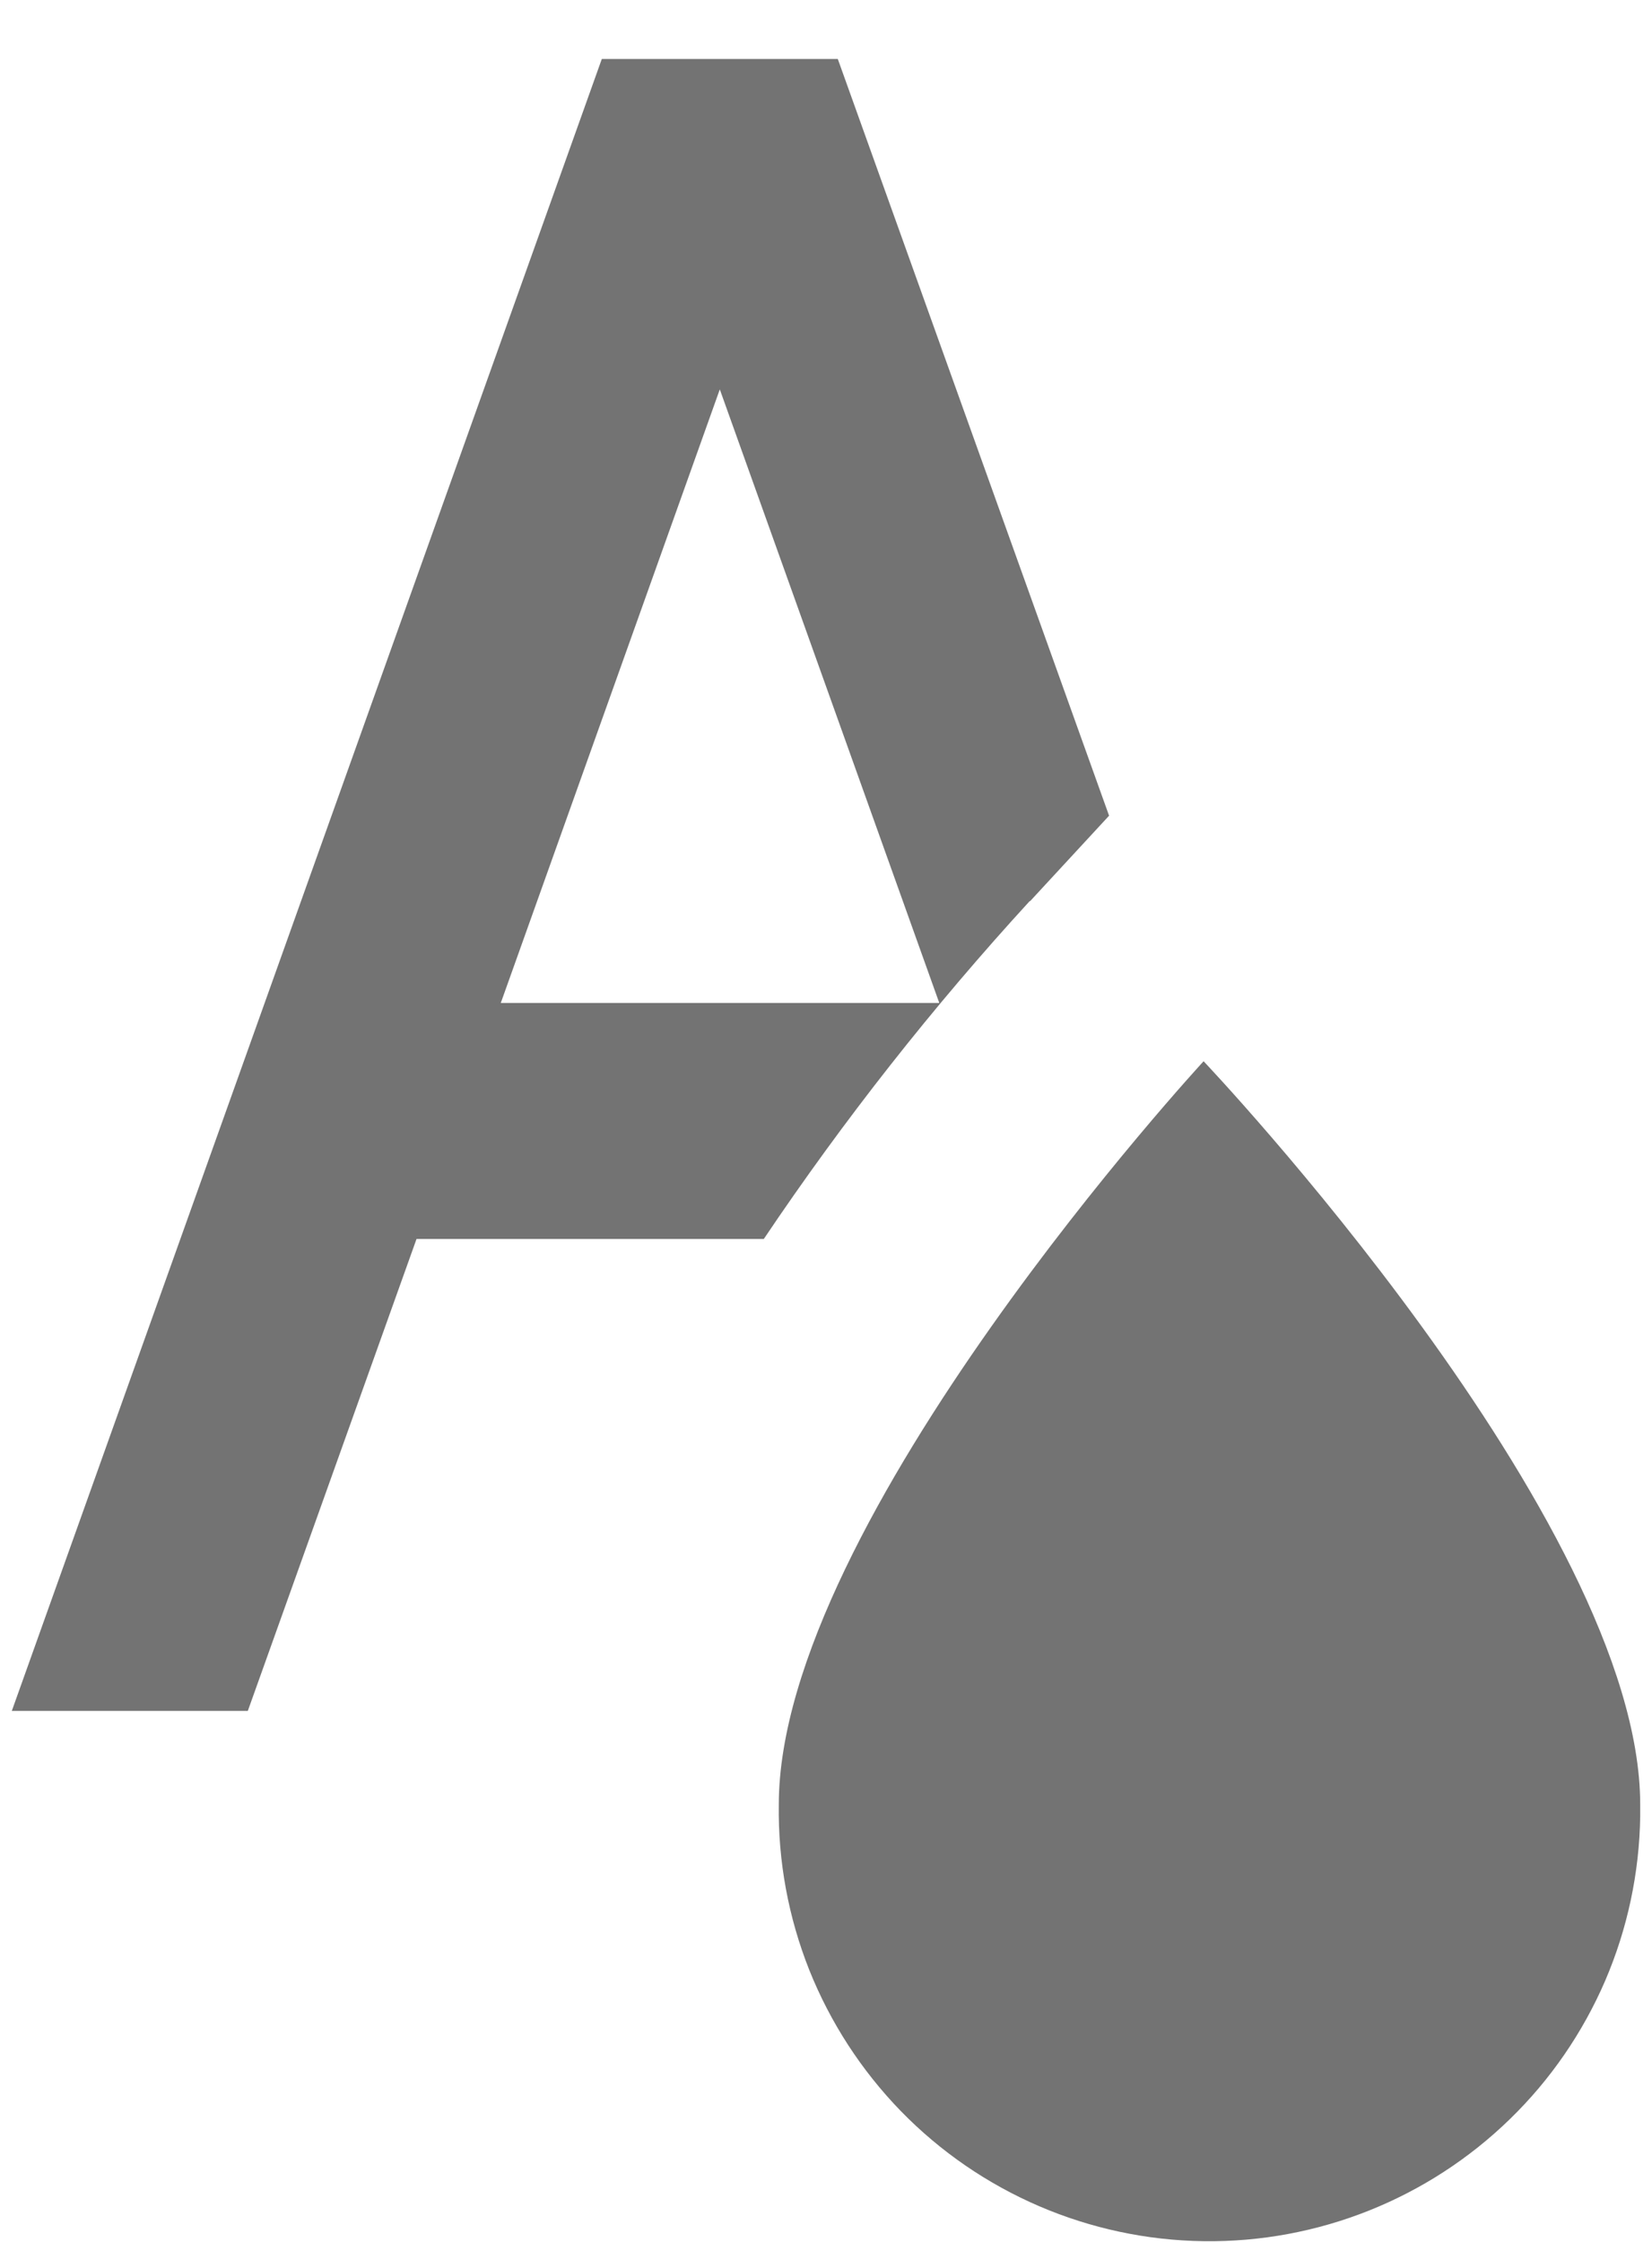 <svg width="14" height="19" viewBox="0 0 14 19" fill="none" xmlns="http://www.w3.org/2000/svg">
<path d="M10.2 8.994C10.2 8.994 6.6 12.894 6.6 15.294C6.593 15.773 6.681 16.249 6.858 16.695C7.036 17.14 7.299 17.546 7.633 17.89C8.308 18.584 9.232 18.981 10.2 18.994C11.168 19.007 12.101 18.635 12.795 17.96C13.139 17.626 13.413 17.227 13.603 16.787C13.792 16.347 13.893 15.873 13.9 15.394V15.294C13.9 12.894 10.2 8.994 10.2 8.994ZM8.73 7.637L9.399 6.913L7.1 0.5H5.1L0.1 14.5H2.1L3.53 10.5H6.473C7.151 9.491 7.904 8.534 8.726 7.637H8.73ZM6.1 3.3L7.96 8.5H4.244L6.1 3.3Z" fill="#737373"/>
</svg>
